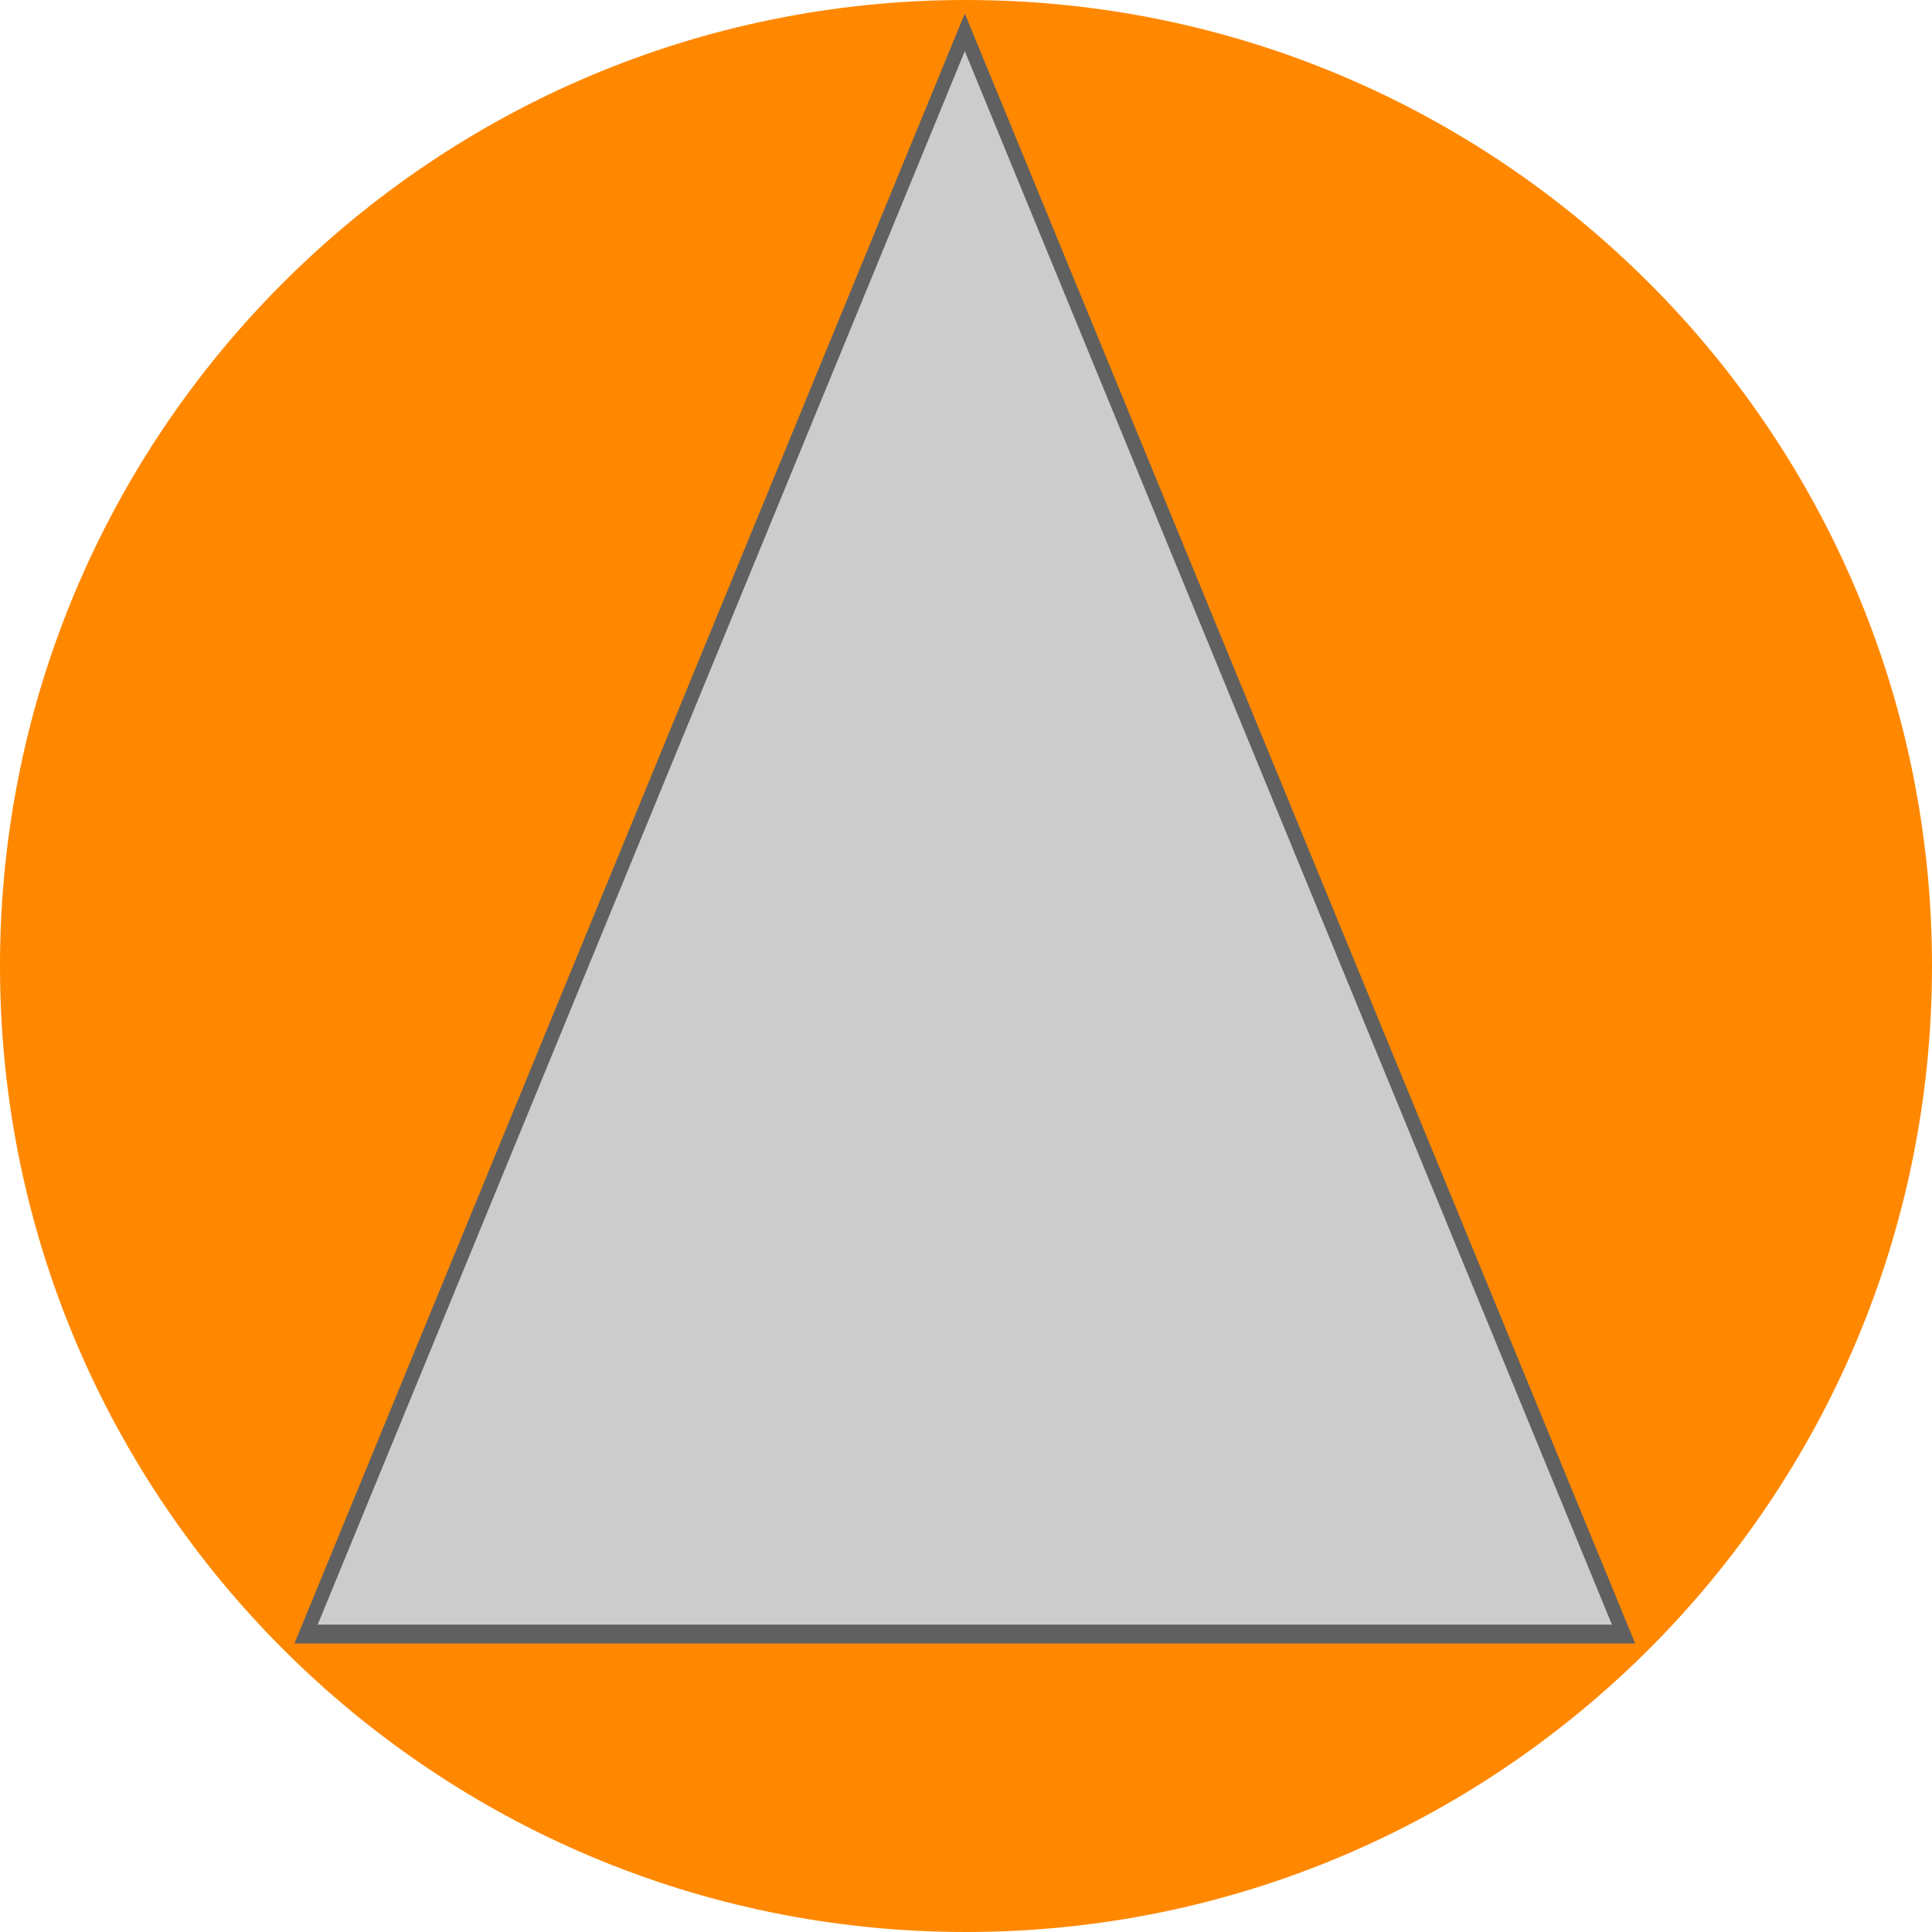 <?xml version="1.0" encoding="UTF-8" standalone="no"?>
<!-- Created with Inkscape (http://www.inkscape.org/) -->

<svg
   xmlns:osb="http://www.openswatchbook.org/uri/2009/osb"
   xmlns:dc="http://purl.org/dc/elements/1.1/"
   xmlns:cc="http://creativecommons.org/ns#"
   xmlns:rdf="http://www.w3.org/1999/02/22-rdf-syntax-ns#"
   xmlns:svg="http://www.w3.org/2000/svg"
   xmlns="http://www.w3.org/2000/svg"
   xmlns:sodipodi="http://sodipodi.sourceforge.net/DTD/sodipodi-0.dtd"
   xmlns:inkscape="http://www.inkscape.org/namespaces/inkscape"
   width="485.714"
   height="485.714"
   id="svg2"
   version="1.1"
   inkscape:version="0.48.4 r9939"
   sodipodi:docname="Nouveau document 1">
  <defs
     id="defs4">
    <linearGradient
       id="linearGradient5205"
       osb:paint="solid">
      <stop
         style="stop-color:#77b2c7;stop-opacity:1;"
         offset="0"
         id="stop5207" />
    </linearGradient>
  </defs>
  <sodipodi:namedview
     id="base"
     pagecolor="#ffffff"
     bordercolor="#666666"
     borderopacity="1.0"
     inkscape:pageopacity="0.0"
     inkscape:pageshadow="2"
     inkscape:zoom="0.35"
     inkscape:cx="223.31507"
     inkscape:cy="91.428589"
     inkscape:document-units="px"
     inkscape:current-layer="layer1"
     showgrid="false"
     fit-margin-top="0"
     fit-margin-left="0"
     fit-margin-right="0"
     fit-margin-bottom="0"
     inkscape:window-width="815"
     inkscape:window-height="998"
     inkscape:window-x="49"
     inkscape:window-y="24"
     inkscape:window-maximized="0" />
  <g
     inkscape:label="Calque 1"
     inkscape:groupmode="layer"
     id="layer1"
     transform="translate(-131.429,-138.076)">
    <path
       sodipodi:type="arc"
       style="fill:#ff8800;fill-opacity:1;fill-rule:nonzero;stroke:none"
       id="path2985"
       sodipodi:cx="374.28571"
       sodipodi:cy="380.93362"
       sodipodi:rx="242.85715"
       sodipodi:ry="242.85715"
       d="m 617.143,380.934 c 0,134.126 -108.731,242.857 -242.857,242.857 -134.126,0 -242.857,-108.731 -242.857,-242.857 0,-134.126 108.731,-242.857 242.857,-242.857 133.952,0 242.61,108.459 242.857,242.41"
       sodipodi:start="0"
       sodipodi:end="6.2813458"
       sodipodi:open="true" />
    <path
       sodipodi:type="star"
       style="fill:#cccccc;fill-opacity:1;fill-rule:nonzero;stroke:#606060;stroke-width:5.85;stroke-miterlimit:4;stroke-opacity:1;stroke-dasharray:none"
       id="path5220"
       sodipodi:sides="3"
       sodipodi:cx="-228.57143"
       sodipodi:cy="792.36218"
       sodipodi:r1="331.42859"
       sodipodi:r2="227.56921"
       sodipodi:arg1="-1.5707963"
       sodipodi:arg2="-0.52359879"
       inkscape:flatsided="true"
       inkscape:rounded="0"
       inkscape:randomized="0"
       d="m -228.571,460.934 287.026,497.143 -574.051,-10e-6 z"
       inkscape:transform-center-x="4.0834017"
       inkscape:transform-center-y="29.719823"
       transform="matrix(0.577,0,0,0.81,505.872,-227.153)" />
  </g>
</svg>
